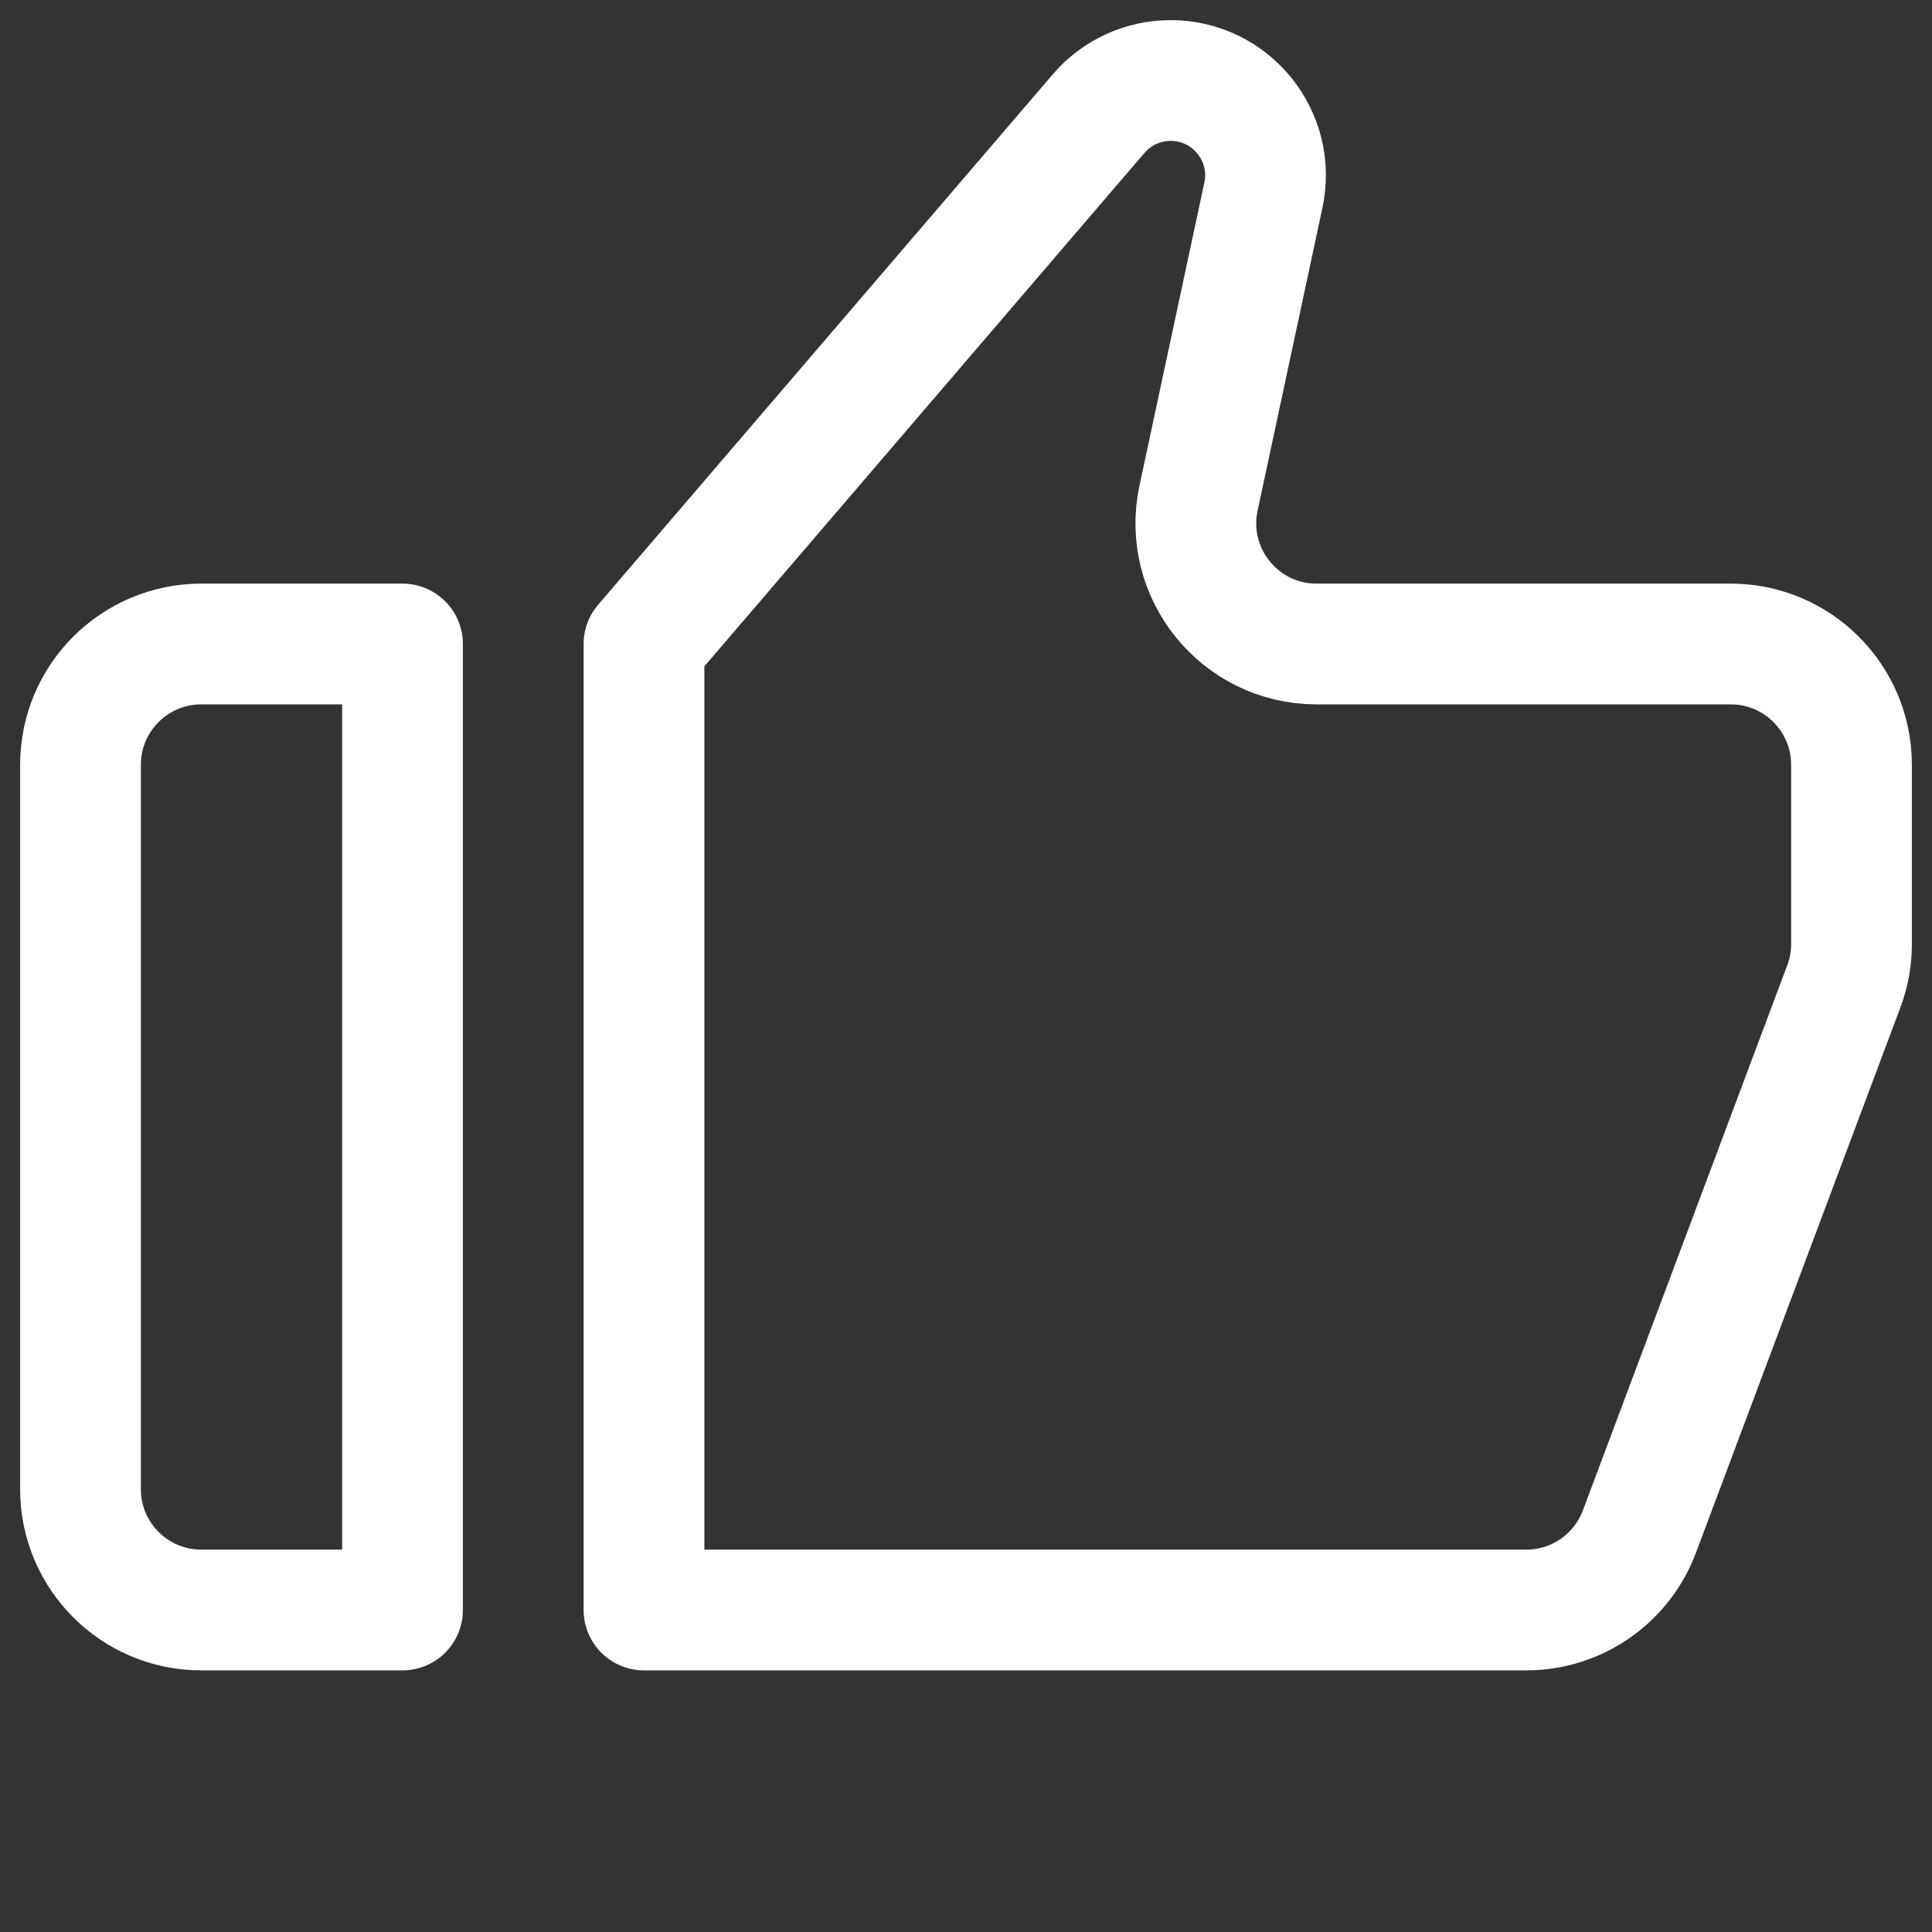 <svg width="24" height="24" viewBox="0 0 24 24" fill="none" xmlns="http://www.w3.org/2000/svg">
<rect x="0" y="0" width="24" height="24" fill="#333333" stroke="none"/>
<path d="M1 9.5C1 8.672 1.672 8 2.5 8H5V20H2.5C1.672 20 1 19.328 1 18.5V9.5Z" stroke="white" stroke-width="1.5" stroke-linecap="round" stroke-linejoin="round"/>
<path d="M14.542 1C14.198 1 13.871 1.15 13.647 1.412L8 8V20H18.96C19.586 20 20.145 19.612 20.365 19.027L22.904 12.255C22.968 12.086 23 11.908 23 11.728V9.5C23 8.672 22.328 8 21.5 8H16.355C15.4 8 14.689 7.119 14.889 6.186L15.694 2.426C15.852 1.692 15.292 1 14.542 1V1Z" stroke="white" stroke-width="1.5" stroke-linecap="round" stroke-linejoin="round"/>
</svg>

